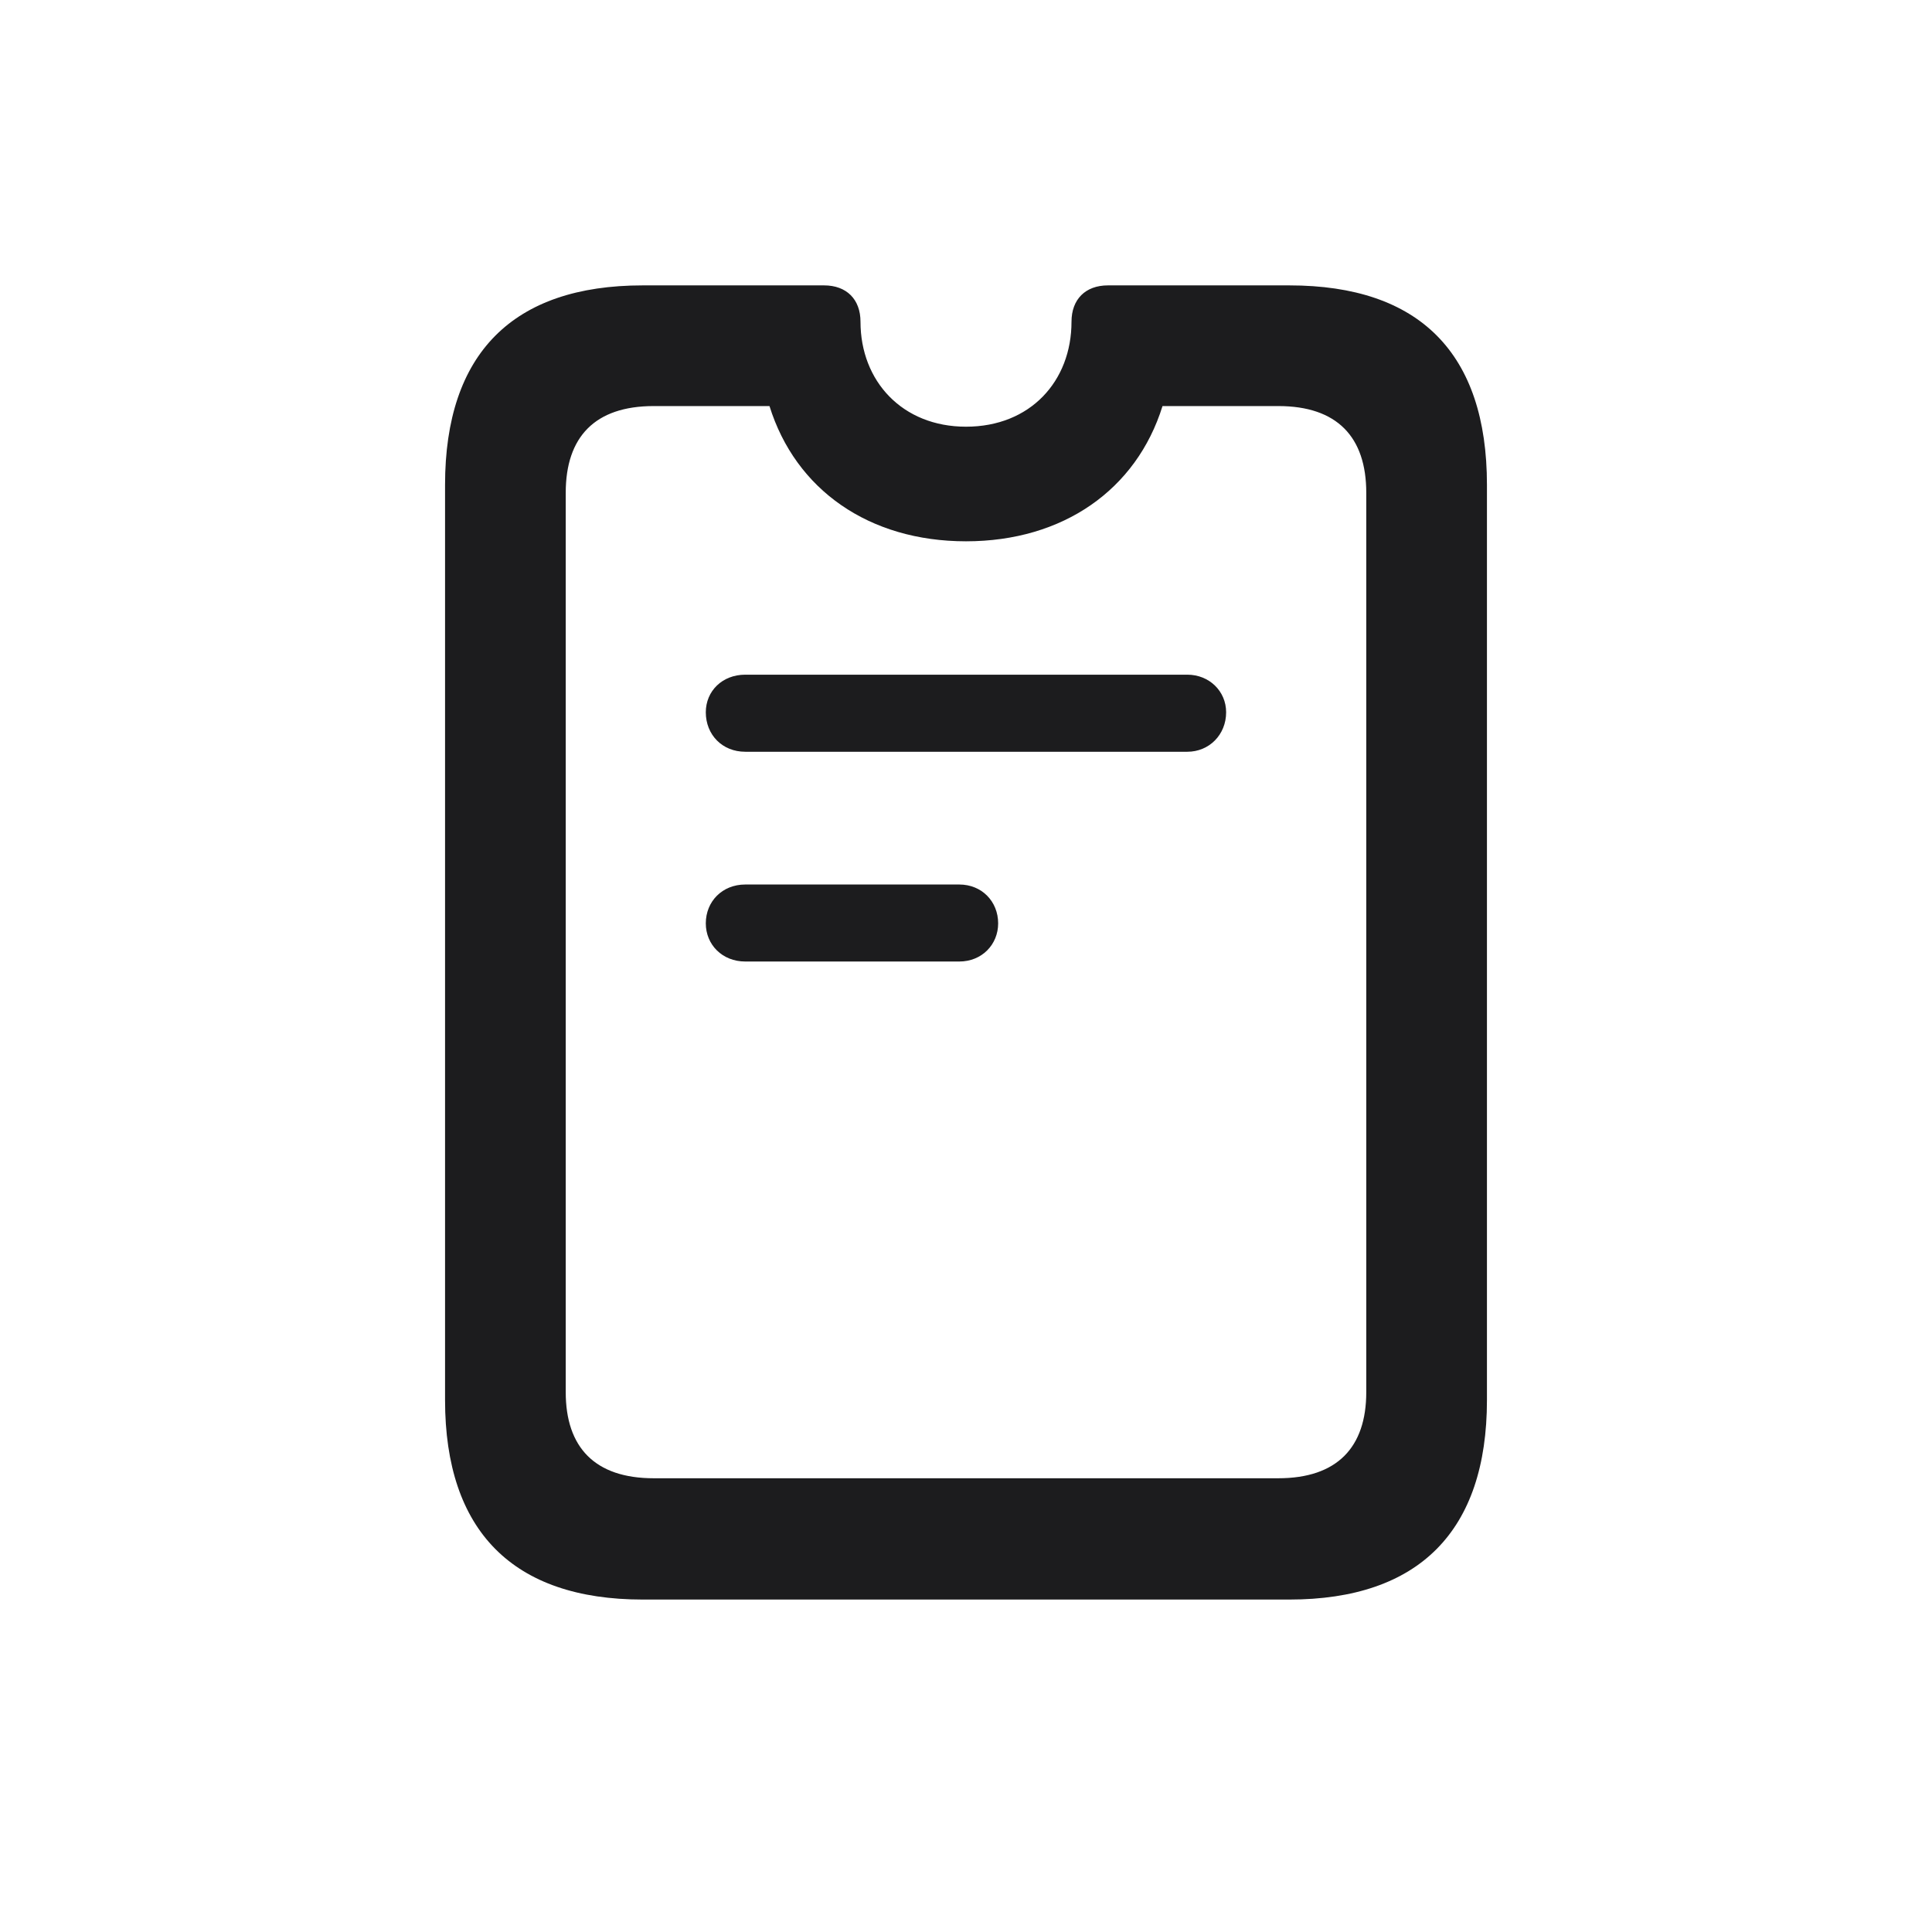 <svg width="28" height="28" viewBox="0 0 28 28" fill="none" xmlns="http://www.w3.org/2000/svg">
<path d="M9.315 23.182H18.685C20.565 23.182 21.55 22.189 21.55 20.29V7.027C21.55 5.12 20.574 4.136 18.685 4.136H16.057C15.731 4.136 15.529 4.338 15.529 4.663C15.529 5.524 14.932 6.184 14 6.184C13.077 6.184 12.471 5.524 12.471 4.663C12.471 4.338 12.269 4.136 11.943 4.136H9.315C7.435 4.136 6.45 5.12 6.45 7.027V20.29C6.45 22.189 7.435 23.182 9.315 23.182ZM9.474 21.424C8.621 21.424 8.199 20.976 8.199 20.176V7.142C8.199 6.333 8.621 5.885 9.474 5.885H11.152C11.53 7.098 12.594 7.845 14 7.845C15.406 7.845 16.47 7.098 16.848 5.885H18.526C19.379 5.885 19.801 6.333 19.801 7.142V20.176C19.801 20.976 19.379 21.424 18.526 21.424H9.474ZM10.801 10.895H17.208C17.524 10.895 17.77 10.648 17.77 10.323C17.77 10.016 17.524 9.778 17.208 9.778H10.801C10.467 9.778 10.229 10.016 10.229 10.323C10.229 10.648 10.467 10.895 10.801 10.895ZM10.801 13.935H13.903C14.229 13.935 14.466 13.69 14.466 13.382C14.466 13.065 14.229 12.819 13.903 12.819H10.801C10.467 12.819 10.229 13.065 10.229 13.382C10.229 13.69 10.467 13.935 10.801 13.935Z" fill="#1C1C1E"/>
</svg>
